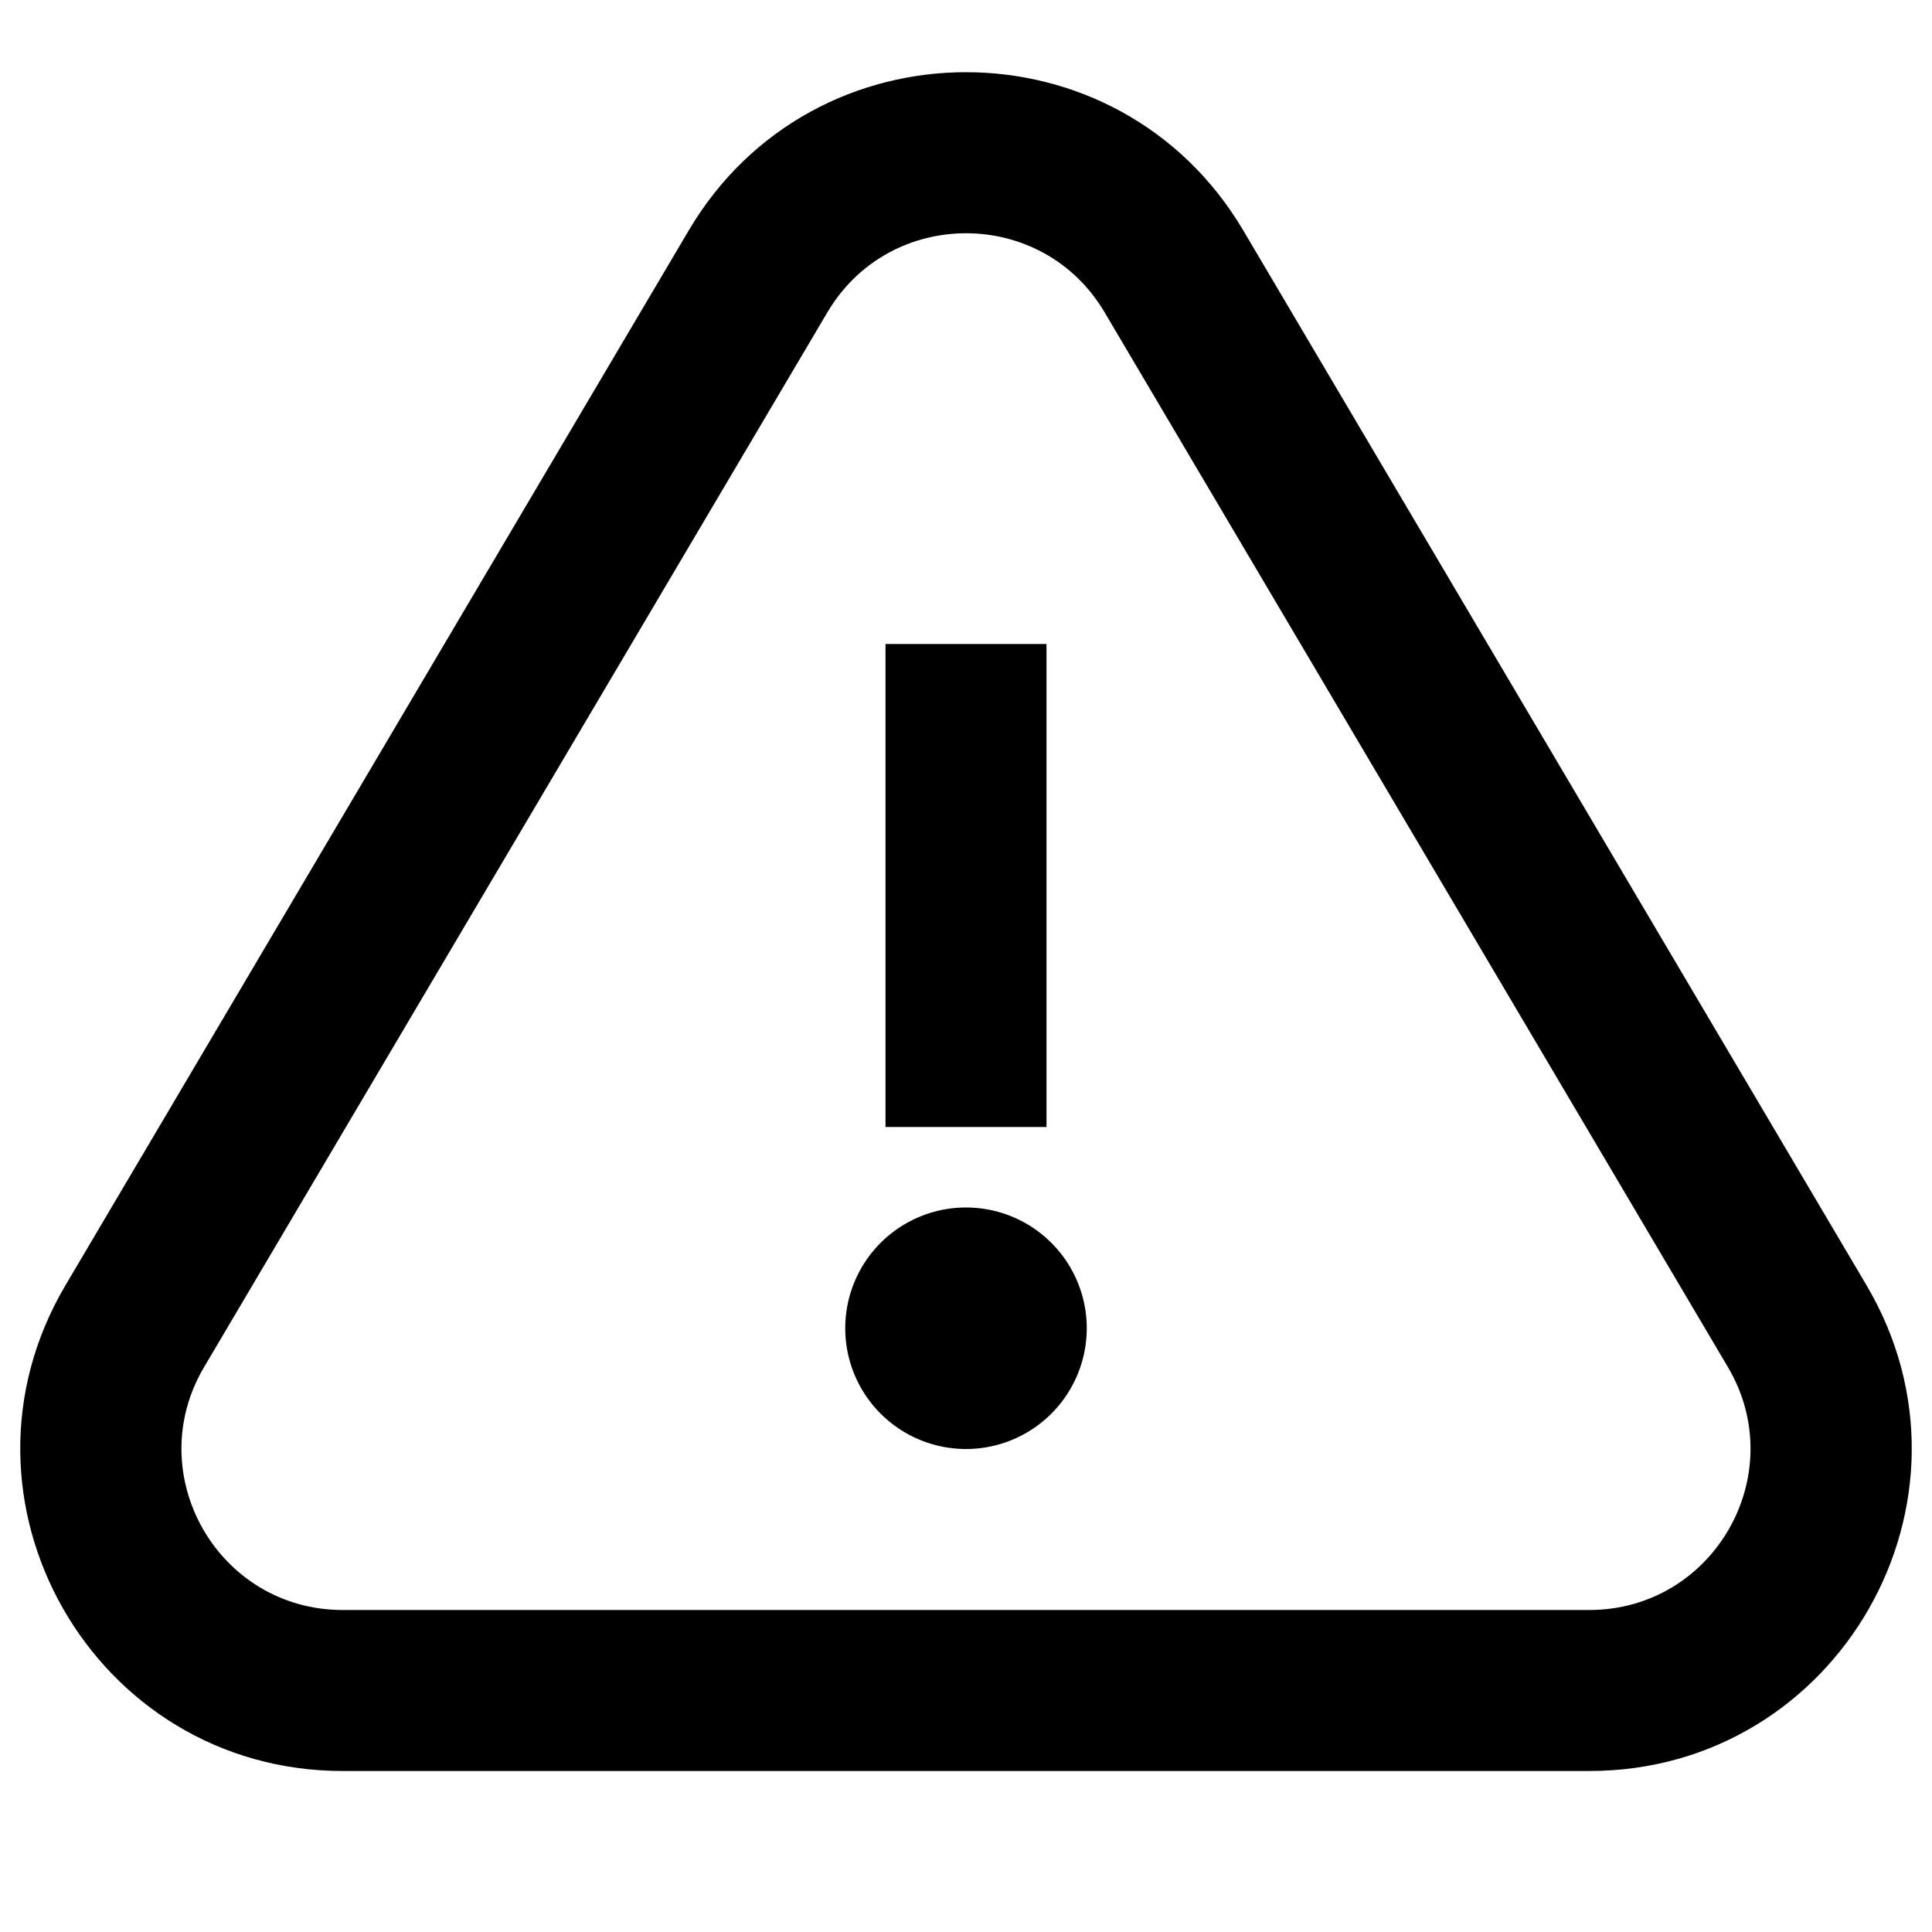 <svg xmlns="http://www.w3.org/2000/svg" fill="none" viewBox="0 0 24 24"><path fill="#000" d="M11 14V8h2v6h-2Zm-.5 2.5a1.5 1.5 0 1 1 3 0 1.5 1.5 0 0 1-3 0Z" data-follow-fill="#000"/><path fill="#000" d="M15.444 2.862c-1.549-2.62-5.34-2.62-6.888 0L.814 15.965C-.762 18.631 1.16 22 4.257 22h15.486c3.097 0 5.019-3.369 3.443-6.035L15.444 2.862ZM10.278 3.88c.774-1.31 2.67-1.31 3.444 0l7.743 13.103C22.252 18.316 21.29 20 19.742 20H4.257c-1.548 0-2.51-1.684-1.722-3.017L10.278 3.88Z" data-follow-fill="#000"/></svg>